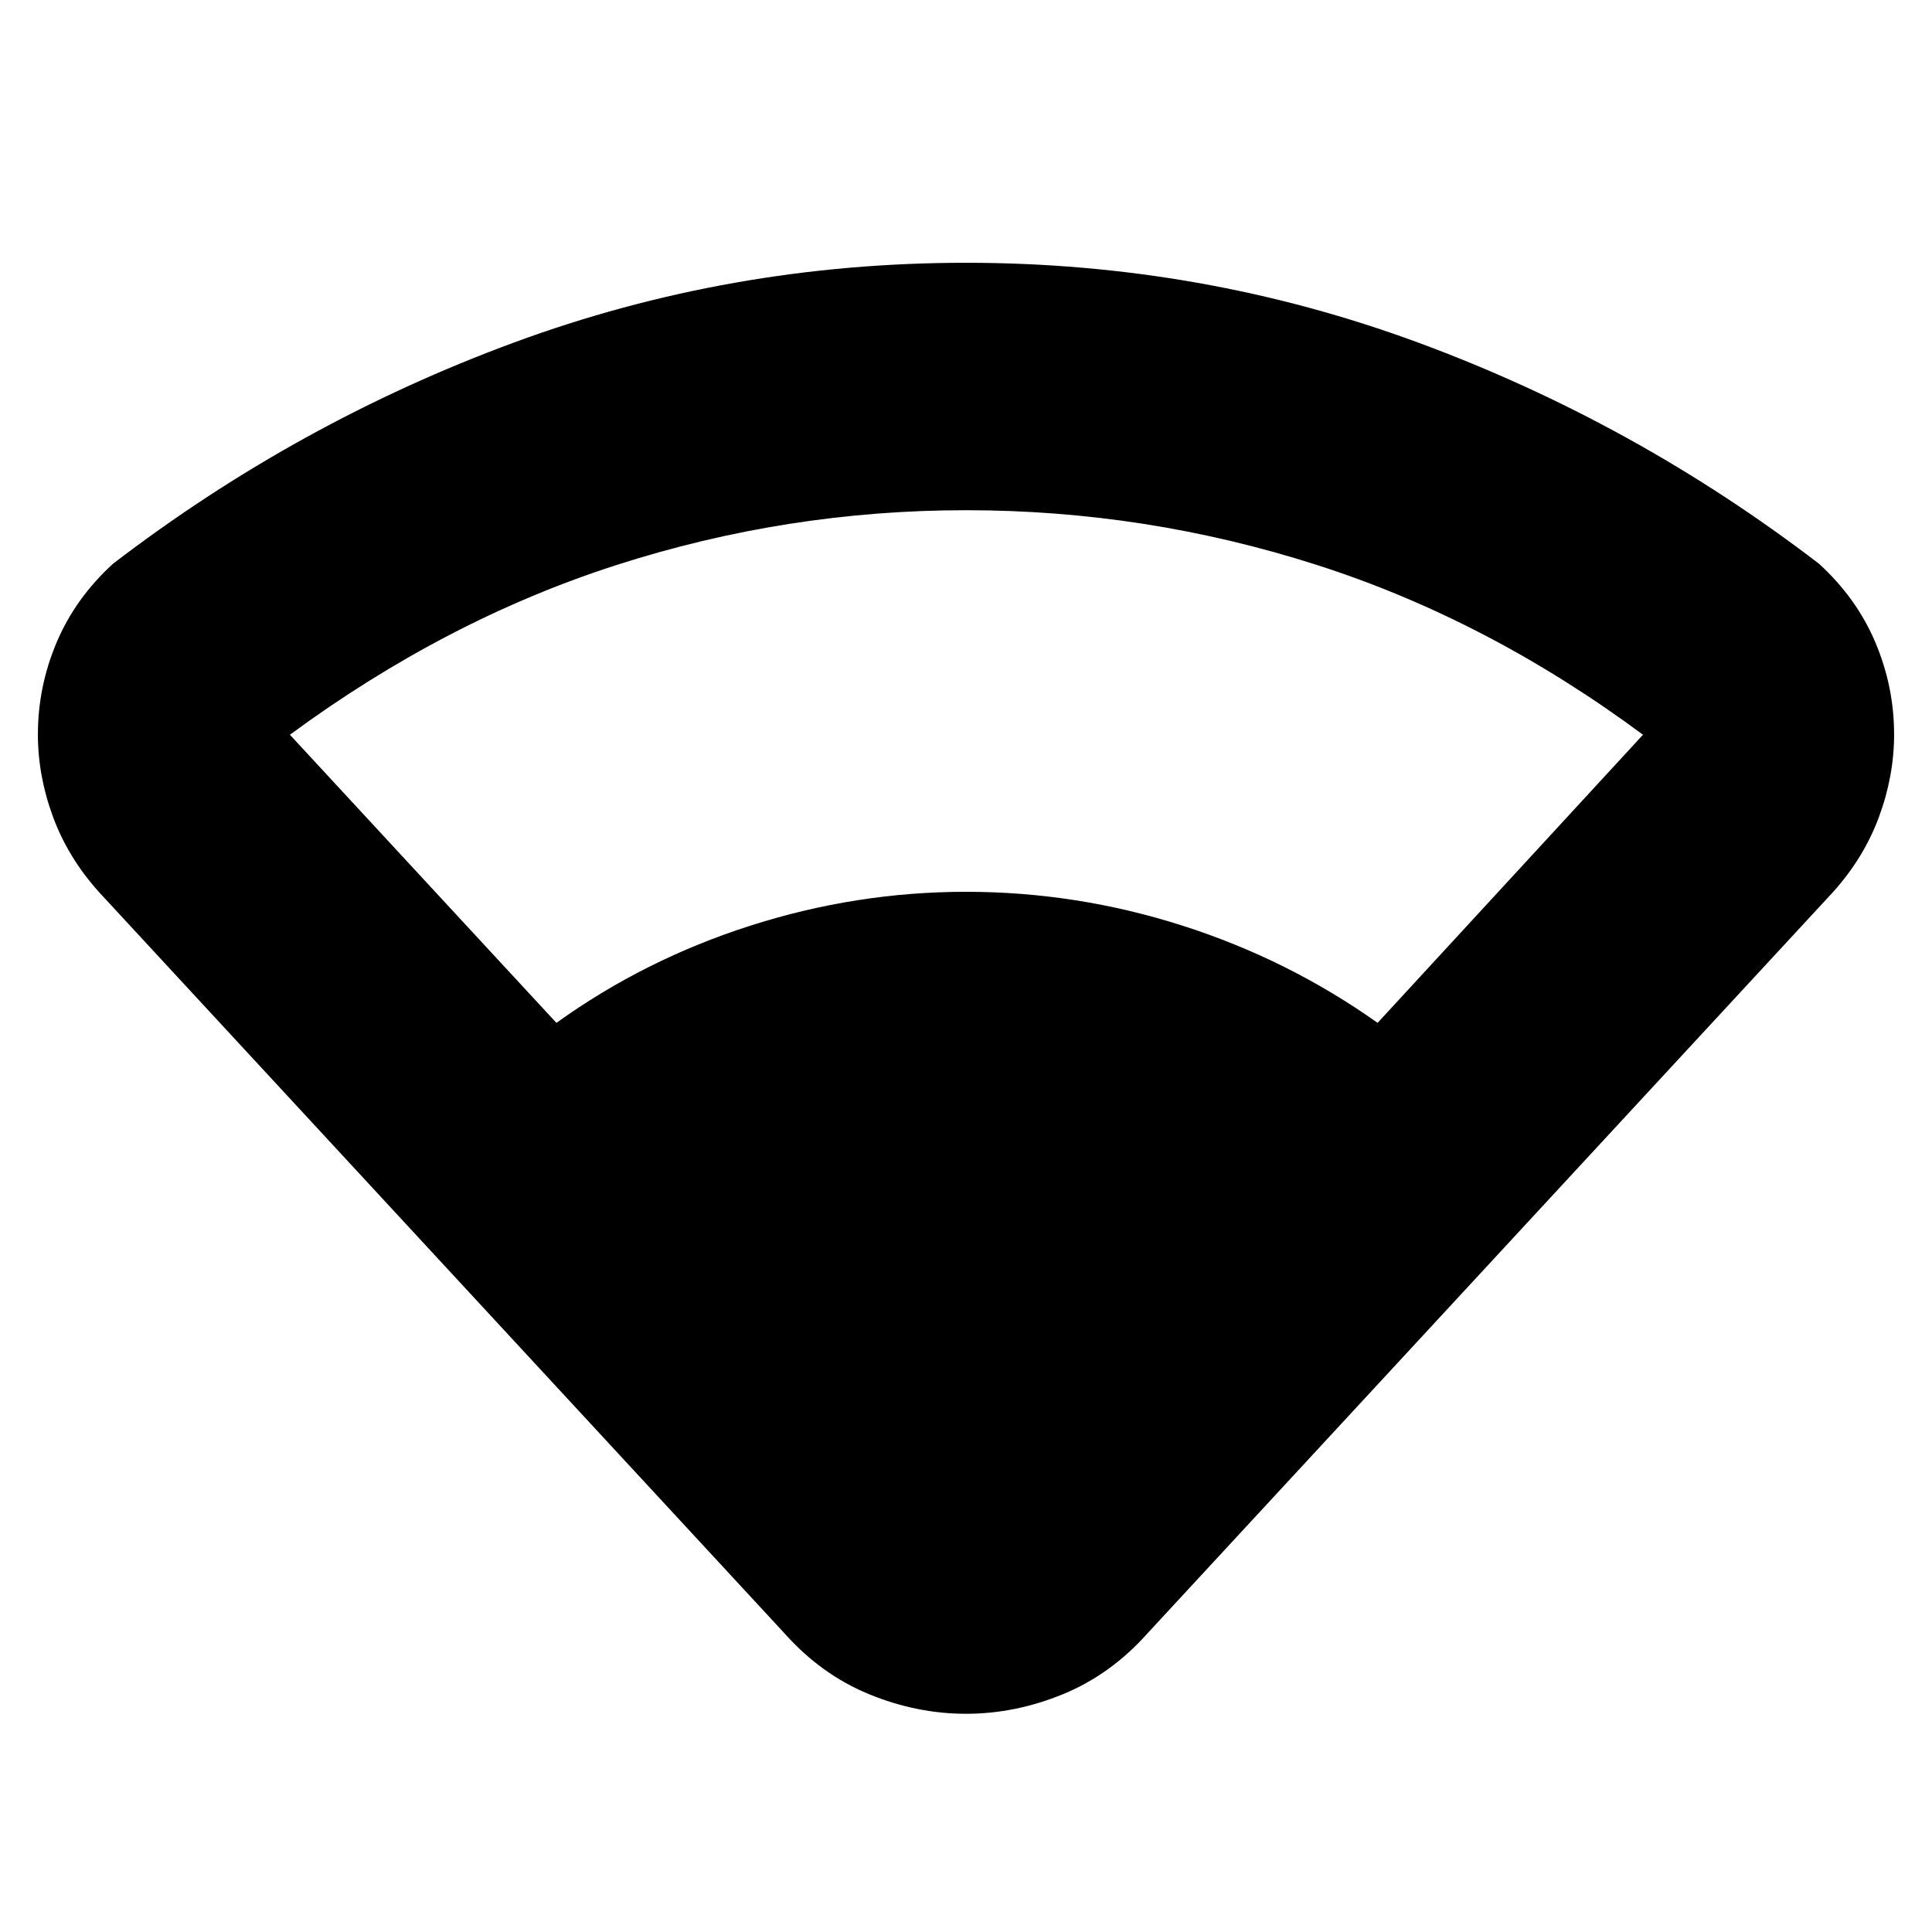 <svg xmlns="http://www.w3.org/2000/svg" height="24" viewBox="0 -960 960 960" width="24"><path d="M389.74-148.48 49.26-516.65q-15.43-17.13-22.93-37.48-7.5-20.35-7.5-40.91 0-23.7 9.28-45.68t27.98-39.11q91.74-70.3 199.24-109.95 107.5-39.65 224.67-39.65 117.17 0 224.67 39.65 107.5 39.65 199.24 109.95 18.7 17.13 27.98 39.11 9.28 21.98 9.28 45.68 0 20.56-7.5 40.91-7.5 20.35-22.93 37.48L570.26-148.48q-18.26 20.52-42 30.28-23.74 9.77-48.26 9.77t-48.26-9.77q-23.74-9.76-42-30.28ZM276.48-451.74q43.78-31.48 96.37-48.3 52.59-16.83 107.15-16.83 55 0 107.59 16.83 52.58 16.82 96.93 48.3l131.87-143.17q-77.17-57.18-162.07-84.37-84.89-27.2-174.32-27.2-88.87 0-173.54 27.2-84.68 27.19-162.41 84.37l132.43 143.17Z"/></svg>